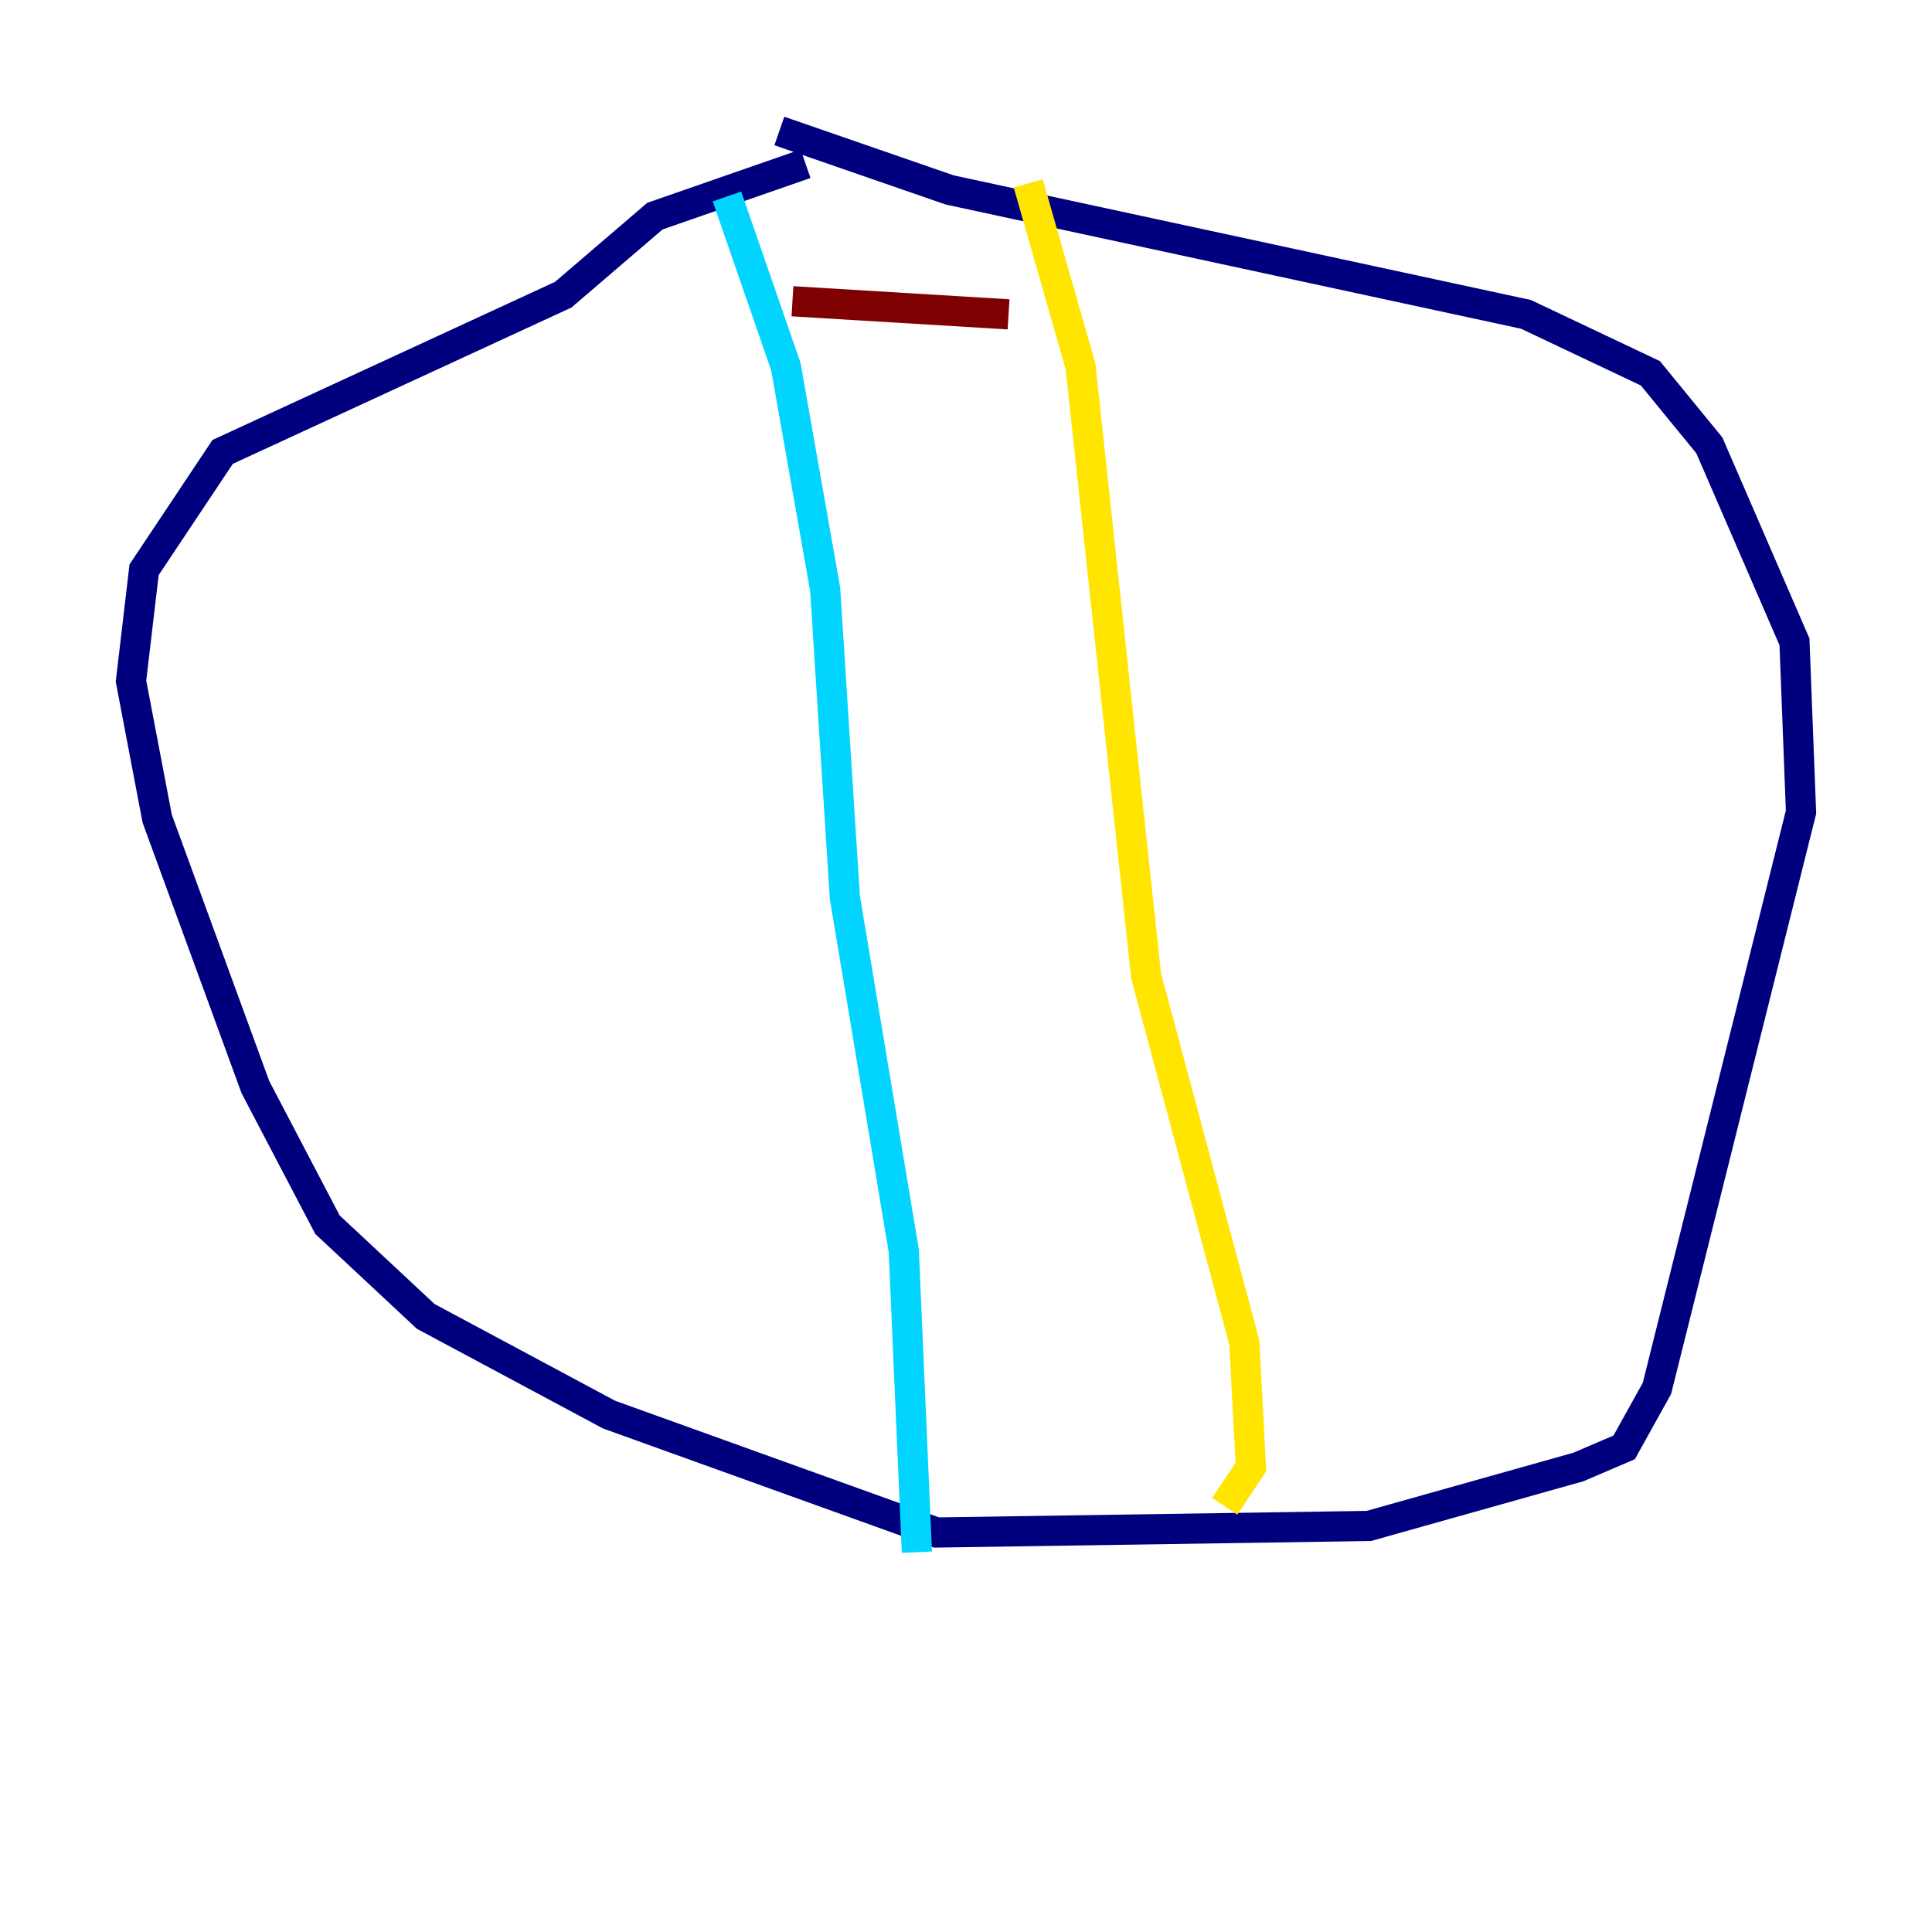 <?xml version="1.0" encoding="utf-8" ?>
<svg baseProfile="tiny" height="128" version="1.2" viewBox="0,0,128,128" width="128" xmlns="http://www.w3.org/2000/svg" xmlns:ev="http://www.w3.org/2001/xml-events" xmlns:xlink="http://www.w3.org/1999/xlink"><defs /><polyline fill="none" points="51.634,8.678 62.915,12.583 101.098,20.827 109.342,24.732 113.248,29.505 118.888,42.522 119.322,53.803 109.776,91.986 107.607,95.891 104.57,97.193 90.685,101.098 62.047,101.532 40.352,93.722 28.203,87.214 21.695,81.139 16.922,72.027 10.414,54.237 8.678,45.125 9.546,37.749 14.752,29.939 37.315,19.525 43.39,14.319 53.37,10.848" stroke="#00007f" stroke-width="2" /><polyline fill="none" points="48.163,13.017 52.068,24.298 54.671,39.051 55.973,59.444 59.878,82.875 60.746,102.834" stroke="#00d4ff" stroke-width="2" /><polyline fill="none" points="68.122,12.149 71.593,24.298 75.932,64.651 82.441,88.949 82.875,97.193 81.139,99.797" stroke="#ffe500" stroke-width="2" /><polyline fill="none" points="52.502,19.959 66.82,20.827" stroke="#7f0000" stroke-width="2" /></svg>